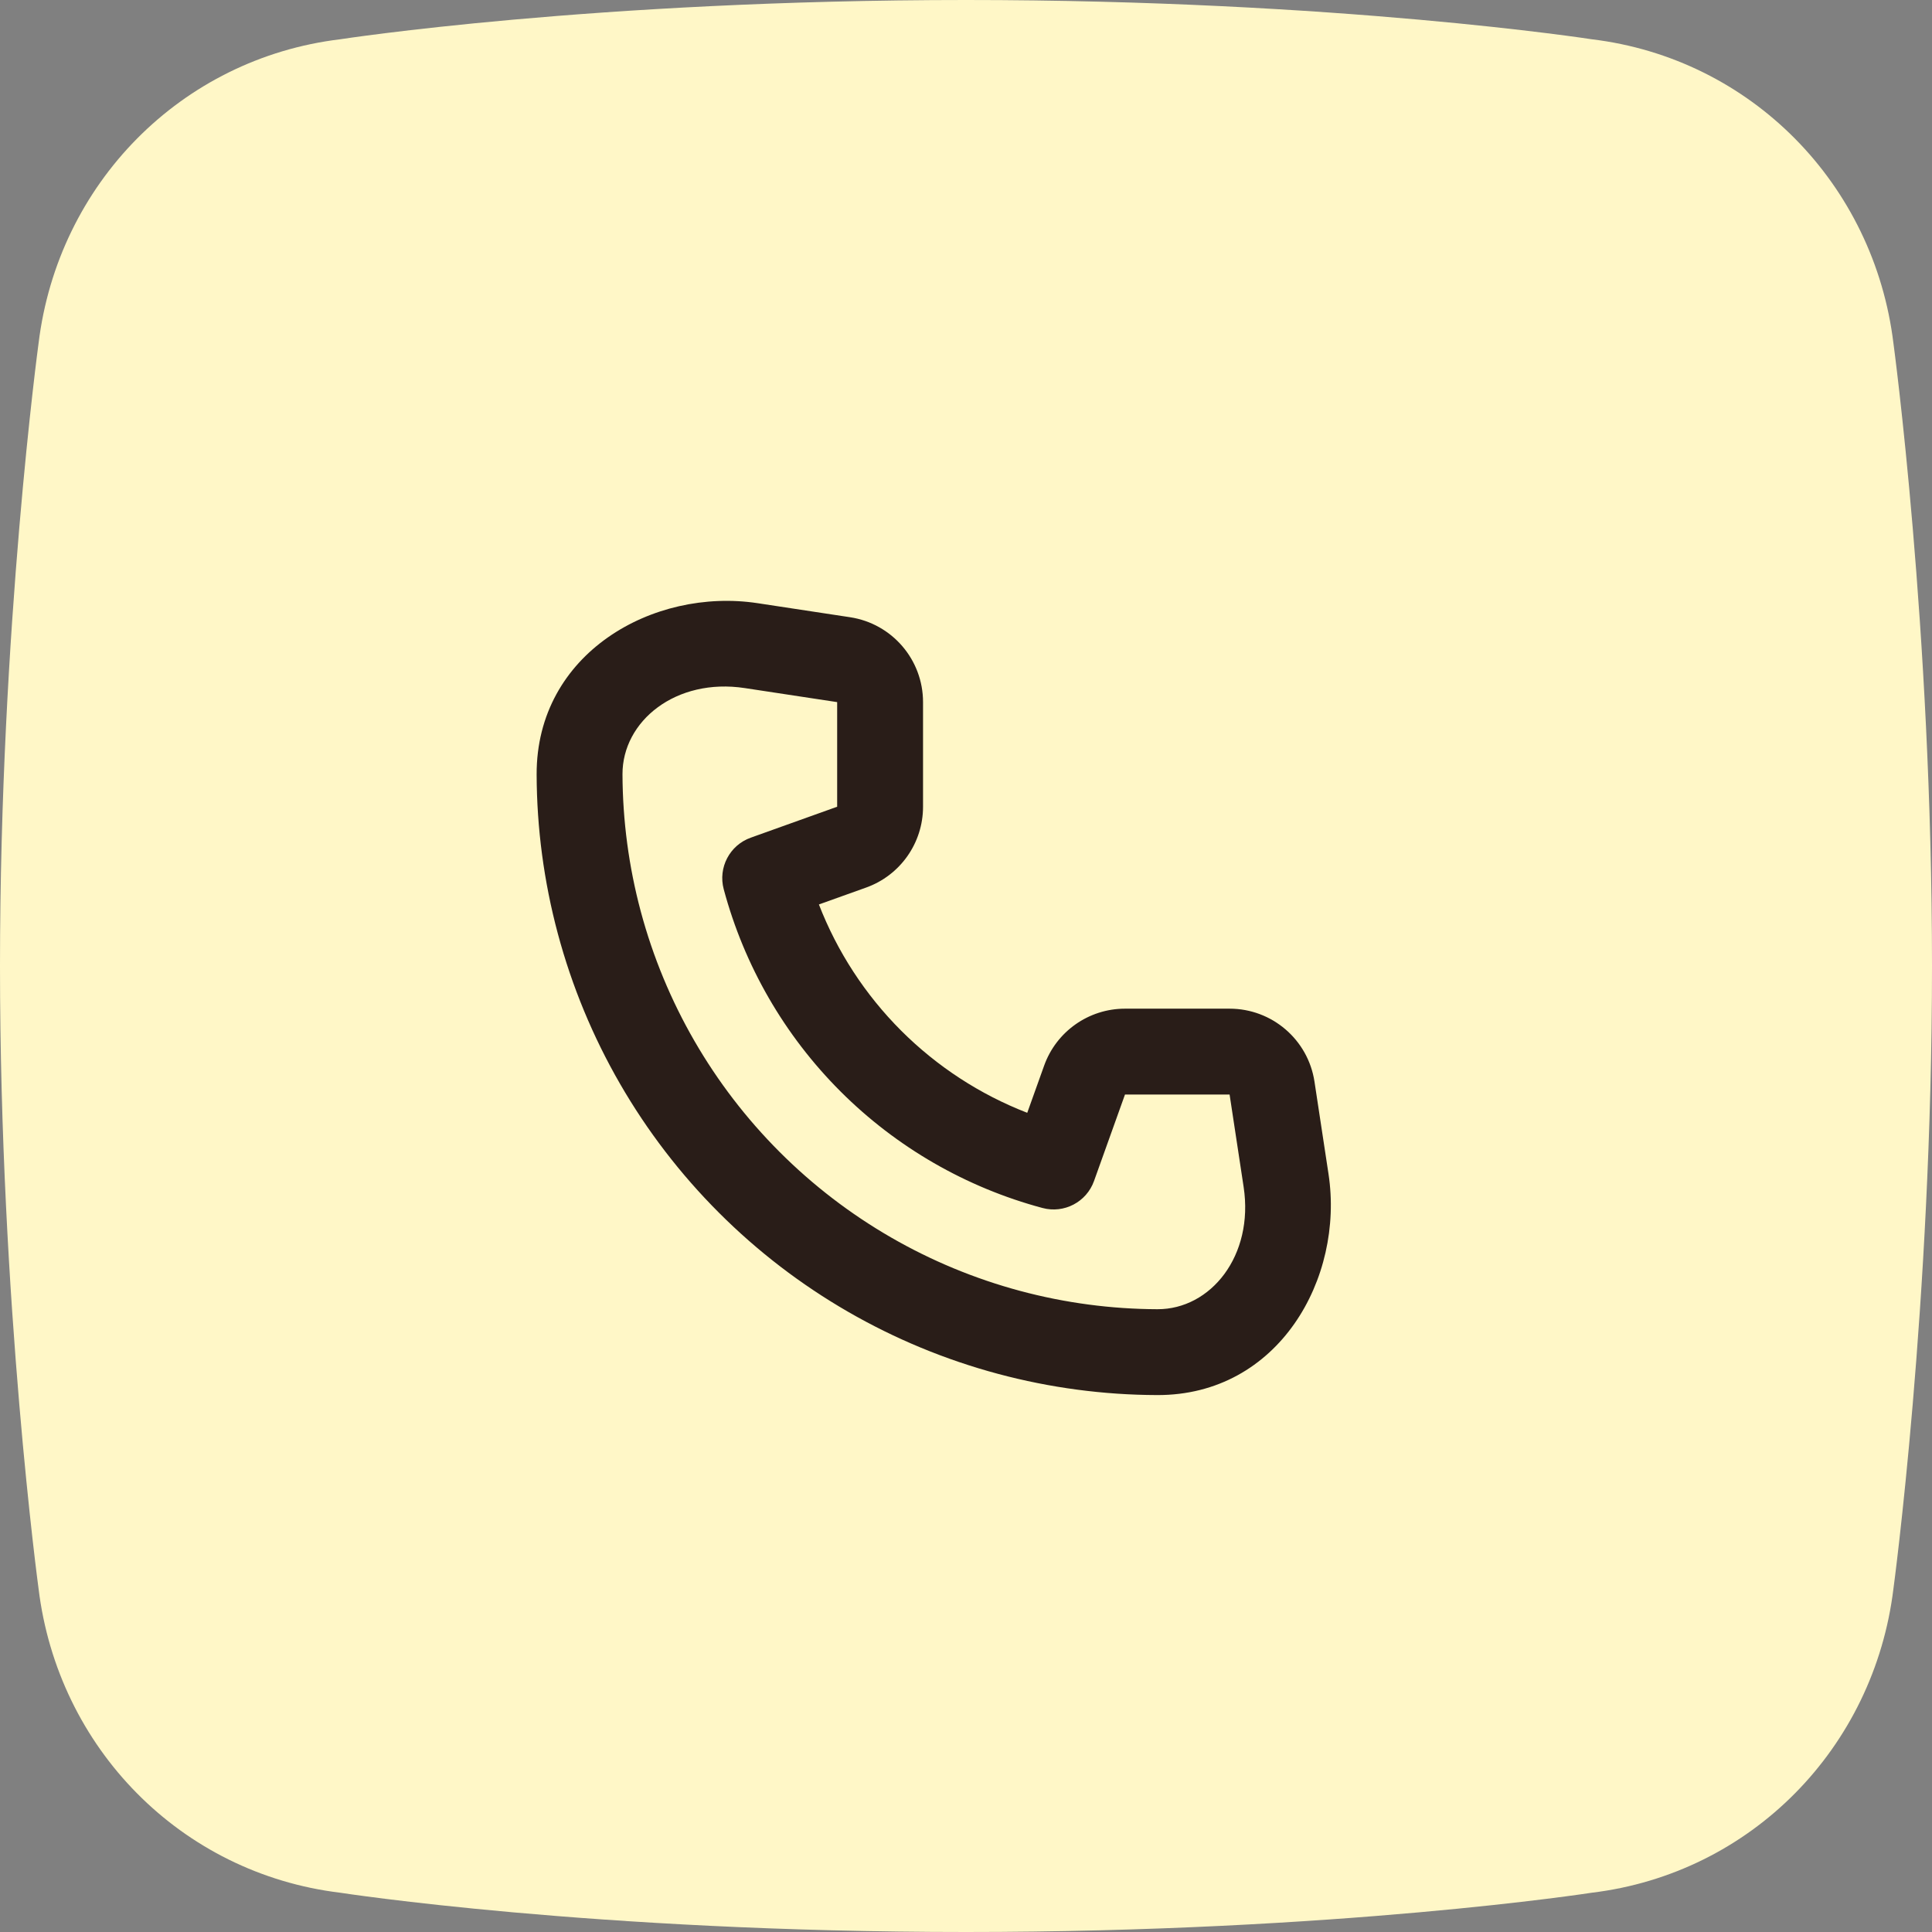 <svg width="80" height="80" viewBox="0 0 80 80" fill="none" xmlns="http://www.w3.org/2000/svg">
<rect x="0" y="0" width="80" height="80" fill="#808080" stroke="none"/>
<path fill-rule="evenodd" clip-rule="evenodd" d="M65.909 1.626C65.909 1.626 55.428 0 40 0C24.572 0 14.09 1.626 14.09 1.626C7.487 2.422 2.397 7.621 1.596 14.222C1.595 14.223 0 25.999 0 39.999C0 54.001 1.595 65.776 1.596 65.777C2.397 72.379 7.487 77.576 14.09 78.374C14.09 78.374 24.572 80 40 80C55.428 80 65.909 78.374 65.909 78.374C72.513 77.576 77.603 72.379 78.404 65.777C78.404 65.776 80 54.001 80 39.999C80 25.999 78.404 14.223 78.404 14.222C77.603 7.621 72.513 2.422 65.909 1.626Z" fill="#FFF7C7"/>
<path d="M30.84 28.492C27.992 28.059 25.769 29.854 25.776 32.063C25.783 33.973 26.035 35.881 26.533 37.741C27.543 41.509 29.527 44.945 32.285 47.703C35.043 50.461 38.479 52.445 42.247 53.455C44.107 53.953 46.015 54.205 47.925 54.212C50.134 54.219 51.929 51.996 51.496 49.148L50.915 45.323H46.583L45.301 48.903C44.989 49.774 44.061 50.26 43.167 50.02C40.002 49.172 37.116 47.506 34.799 45.189C32.482 42.872 30.816 39.986 29.968 36.821C29.728 35.927 30.214 34.999 31.085 34.687L34.665 33.405L34.665 29.073L30.84 28.492ZM22.221 32.075C22.204 27.04 27.059 24.321 31.374 24.977L35.199 25.558C36.937 25.822 38.221 27.316 38.221 29.073V33.405C38.221 34.906 37.278 36.246 35.864 36.752L33.909 37.452C34.666 39.405 35.824 41.185 37.313 42.675C38.803 44.164 40.583 45.322 42.536 46.079L43.236 44.124C43.742 42.71 45.082 41.767 46.583 41.767H50.915C52.672 41.767 54.166 43.051 54.43 44.789L55.011 48.614C55.667 52.929 52.948 57.784 47.913 57.767C45.698 57.76 43.484 57.467 41.327 56.889C36.956 55.718 32.97 53.417 29.771 50.217C26.571 47.018 24.27 43.032 23.099 38.661C22.521 36.504 22.228 34.29 22.221 32.075Z" fill="#291D18"/>
</svg>
